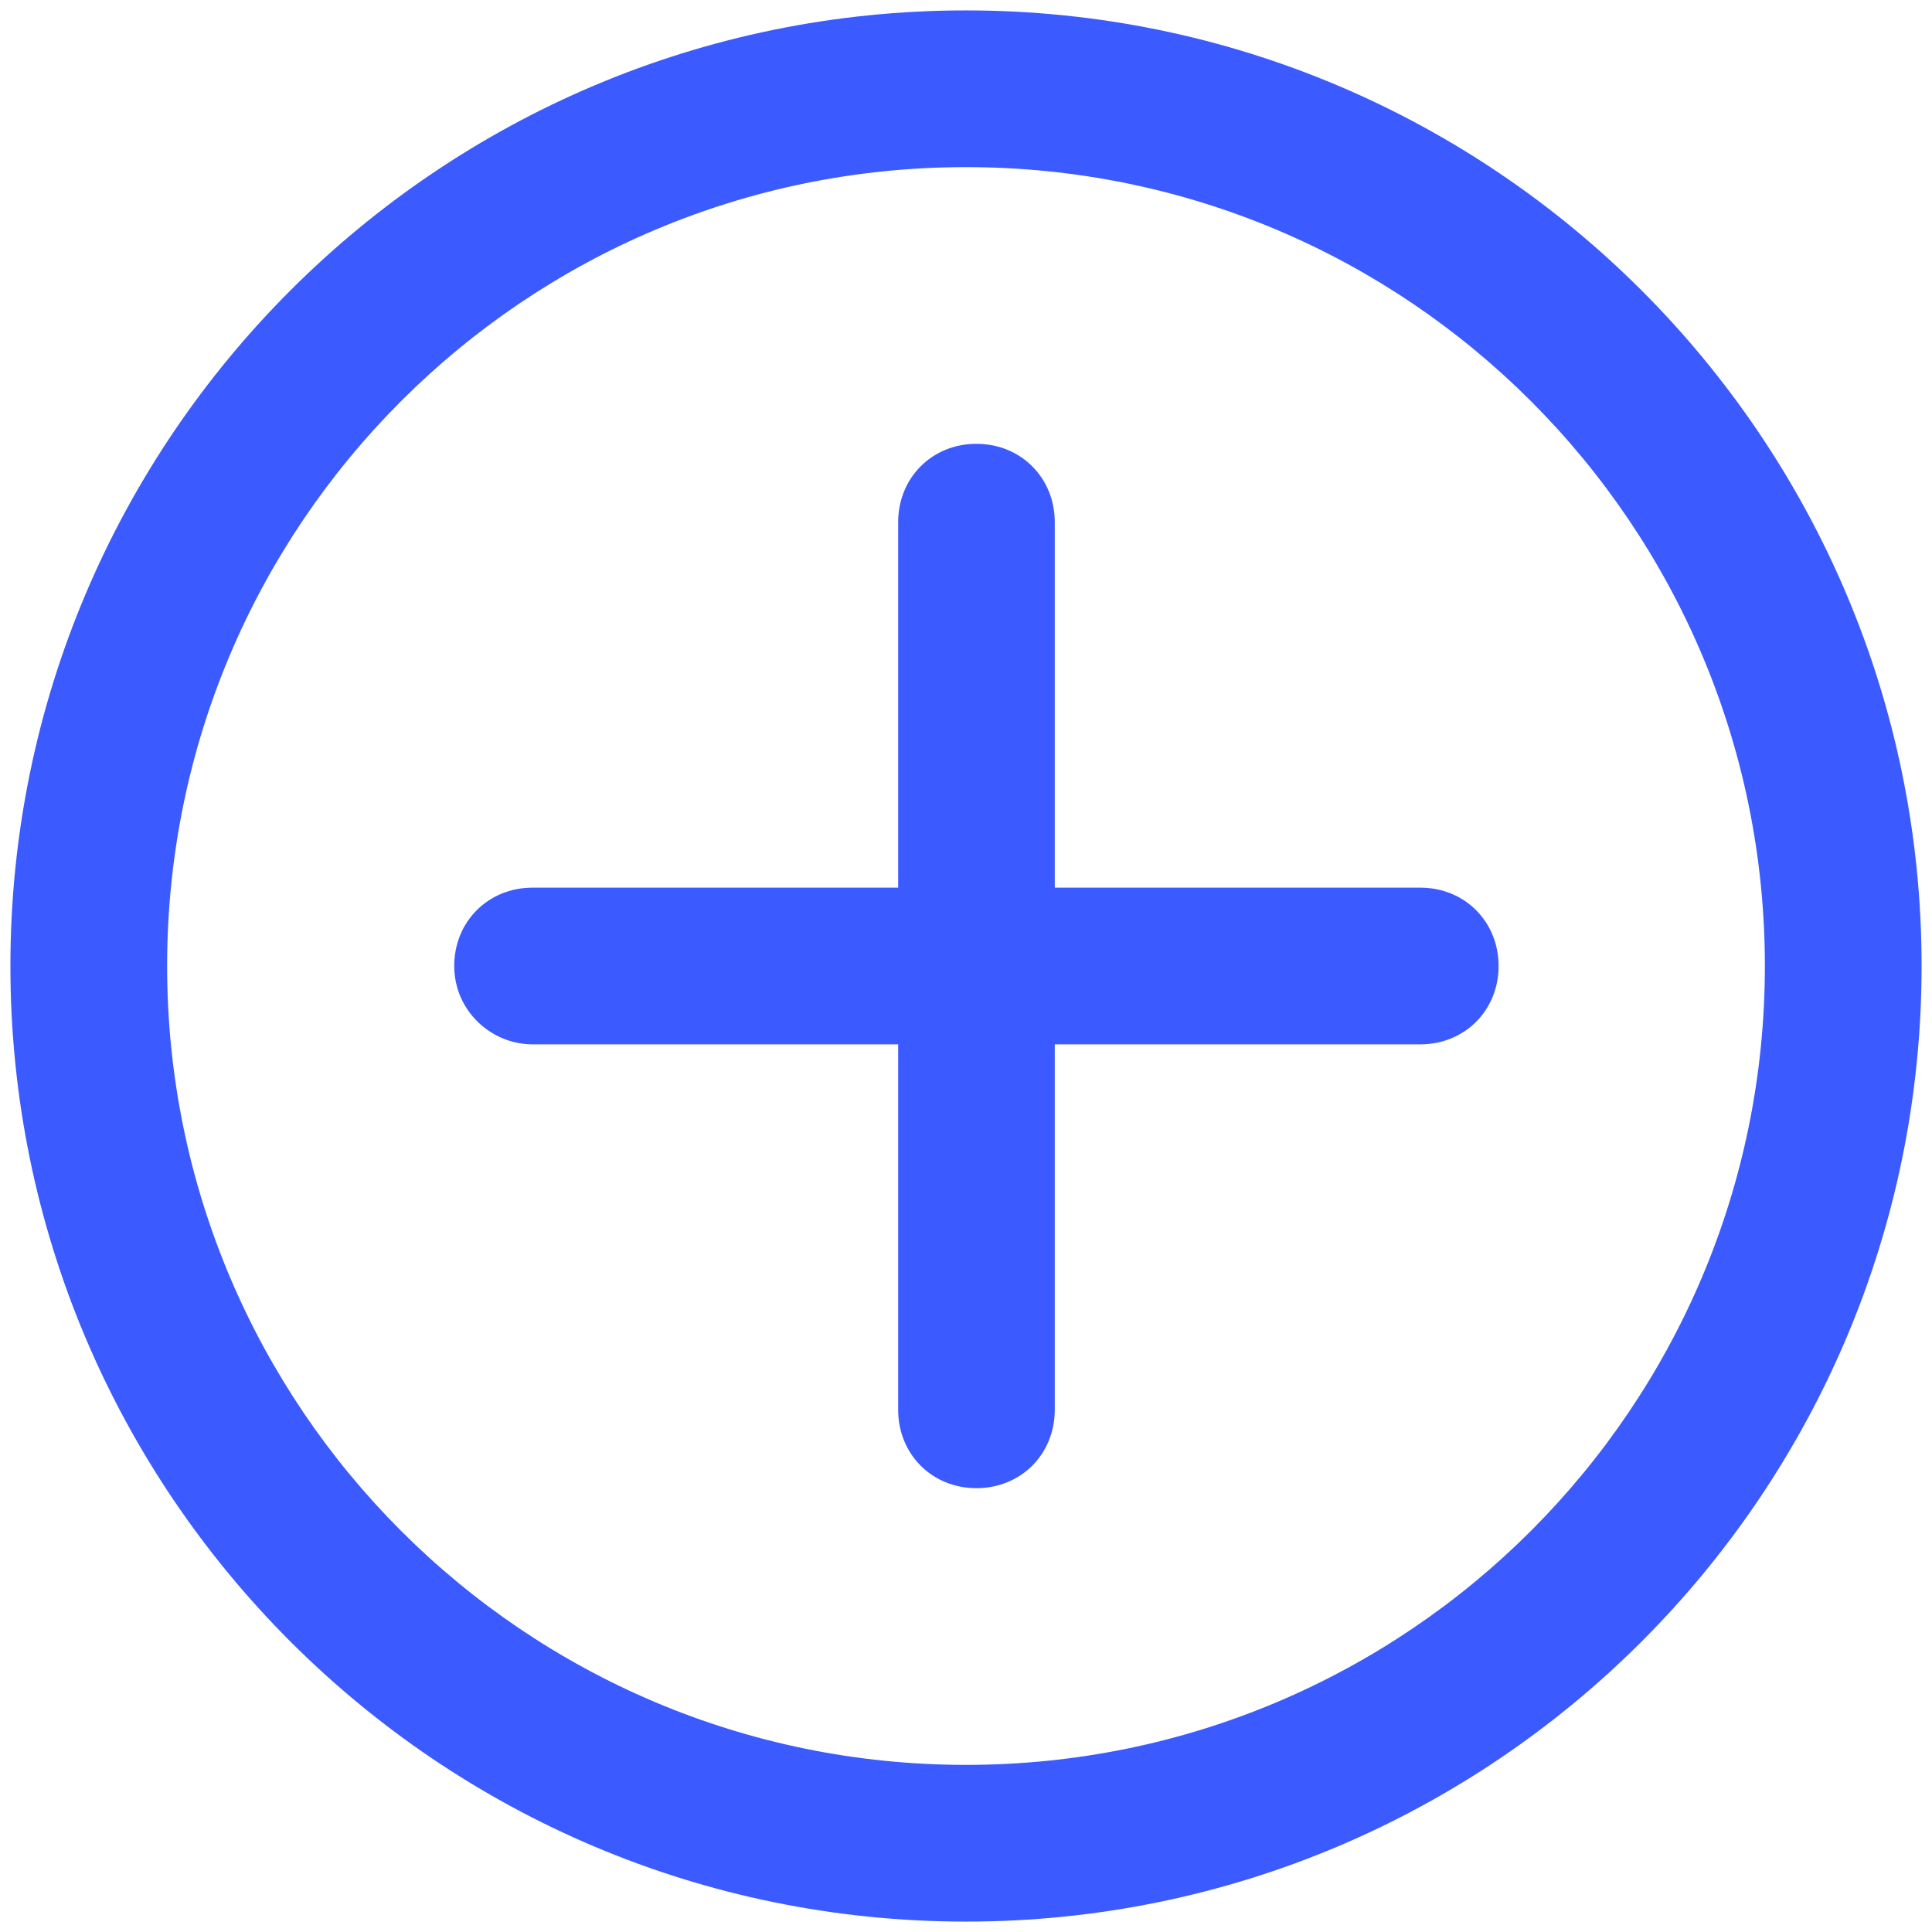 <?xml version="1.0" encoding="UTF-8"?>
<svg width="18px" height="18px" viewBox="0 0 18 18" version="1.1" xmlns="http://www.w3.org/2000/svg" xmlns:xlink="http://www.w3.org/1999/xlink">
    <!-- Generator: Sketch 44.1 (41455) - http://www.bohemiancoding.com/sketch -->
    <title>noun_1076054_cc</title>
    <desc>Created with Sketch.</desc>
    <defs></defs>
    <g id="UI_App" stroke="none" stroke-width="1" fill="none" fill-rule="evenodd">
        <g id="02-Live_info" transform="translate(-20, -132)" fill-rule="nonzero" fill="#3B5AFF">
            <g id="noun_1076054_cc" transform="translate(20, 132)">
                <g id="Group">
                    <path d="M9,17.903 C13.914,17.903 17.903,13.914 17.903,9 C17.903,4.086 13.914,0.097 9,0.097 C4.086,0.097 0.097,4.086 0.097,9 C0.097,13.914 4.086,17.903 9,17.903 Z M9,1.557 C13.111,1.557 16.443,4.889 16.443,9 C16.443,13.111 13.111,16.443 9,16.443 C4.889,16.443 1.557,13.111 1.557,9 C1.557,4.889 4.889,1.557 9,1.557 Z" id="Shape"></path>
                    <path d="M4.962,9.73 L8.368,9.73 L8.368,13.135 C8.368,13.549 8.684,13.865 9.097,13.865 C9.511,13.865 9.827,13.549 9.827,13.135 L9.827,9.73 L13.232,9.73 C13.646,9.73 13.962,9.414 13.962,9 C13.962,8.586 13.646,8.27 13.232,8.27 L9.827,8.27 L9.827,4.865 C9.827,4.451 9.511,4.135 9.097,4.135 C8.684,4.135 8.368,4.451 8.368,4.865 L8.368,8.27 L4.962,8.27 C4.549,8.27 4.232,8.586 4.232,9 C4.232,9.414 4.573,9.73 4.962,9.73 Z" id="Shape"></path>
                </g>
            </g>
        </g>
    </g>
</svg>